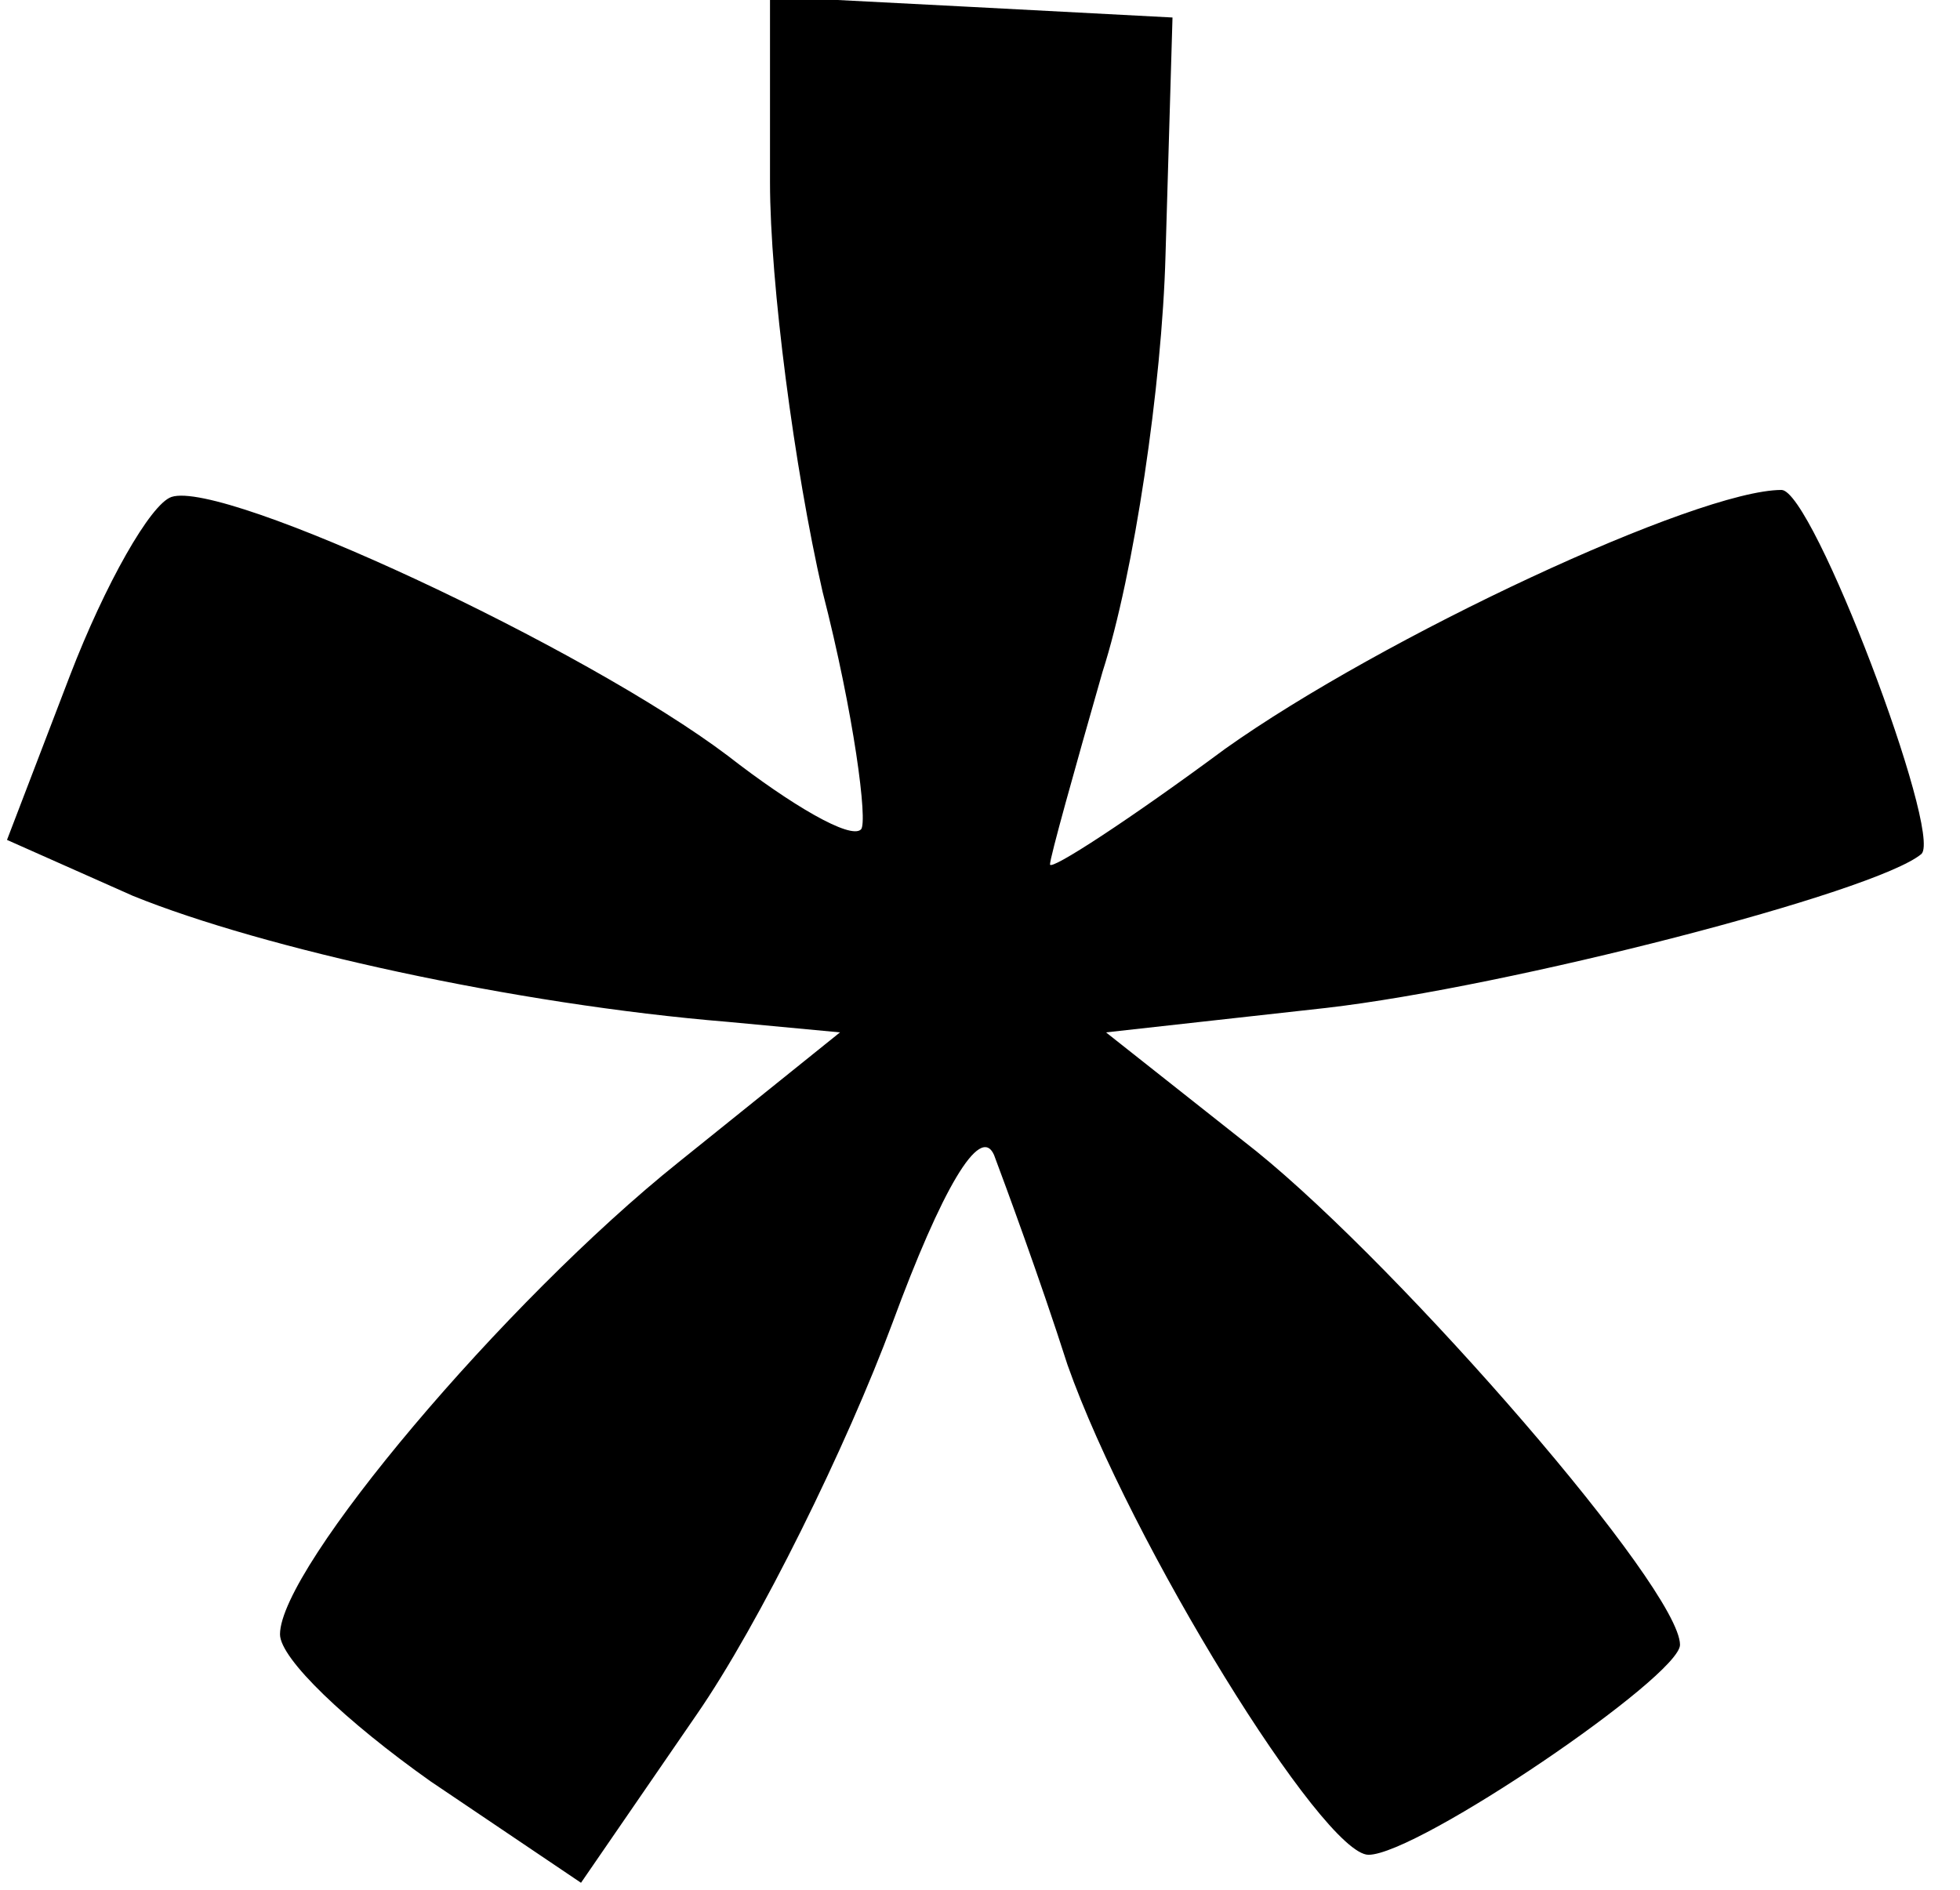 <?xml version="1.0" standalone="no"?>
<!DOCTYPE svg PUBLIC "-//W3C//DTD SVG 20010904//EN"
 "http://www.w3.org/TR/2001/REC-SVG-20010904/DTD/svg10.dtd">
<svg version="1.0" xmlns="http://www.w3.org/2000/svg"
 width="56pt" height="54pt" viewBox="0 0 56 54"
 preserveAspectRatio="xMidYMid meet">

<g transform="translate(0,54) scale(0.1,-0.1)"
fill="#000000" stroke="none">
<path d="M220 488 c0 -29 7 -82 15 -117 9 -35 13 -66 11 -68 -3 -3 -20 7 -38
21 -41 31 -144 79 -159 74 -6 -2 -19 -25 -29 -51 l-18 -47 36 -16 c37 -15 109
-31 170 -36 l32 -3 -46 -37 c-50 -40 -114 -116 -114 -135 0 -7 19 -25 43 -42
l43 -29 33 48 c18 26 43 77 56 112 14 38 25 57 29 48 3 -8 13 -35 21 -60 18
-51 73 -140 86 -140 14 0 89 51 89 60 0 16 -79 107 -121 141 l-43 34 63 7 c52
6 157 33 170 44 6 6 -31 104 -40 104 -24 0 -114 -42 -159 -74 -27 -20 -50 -35
-50 -33 0 2 7 27 15 55 9 28 17 82 18 119 l2 68 -57 3 -58 3 0 -53z"/>
</g>
</svg>
